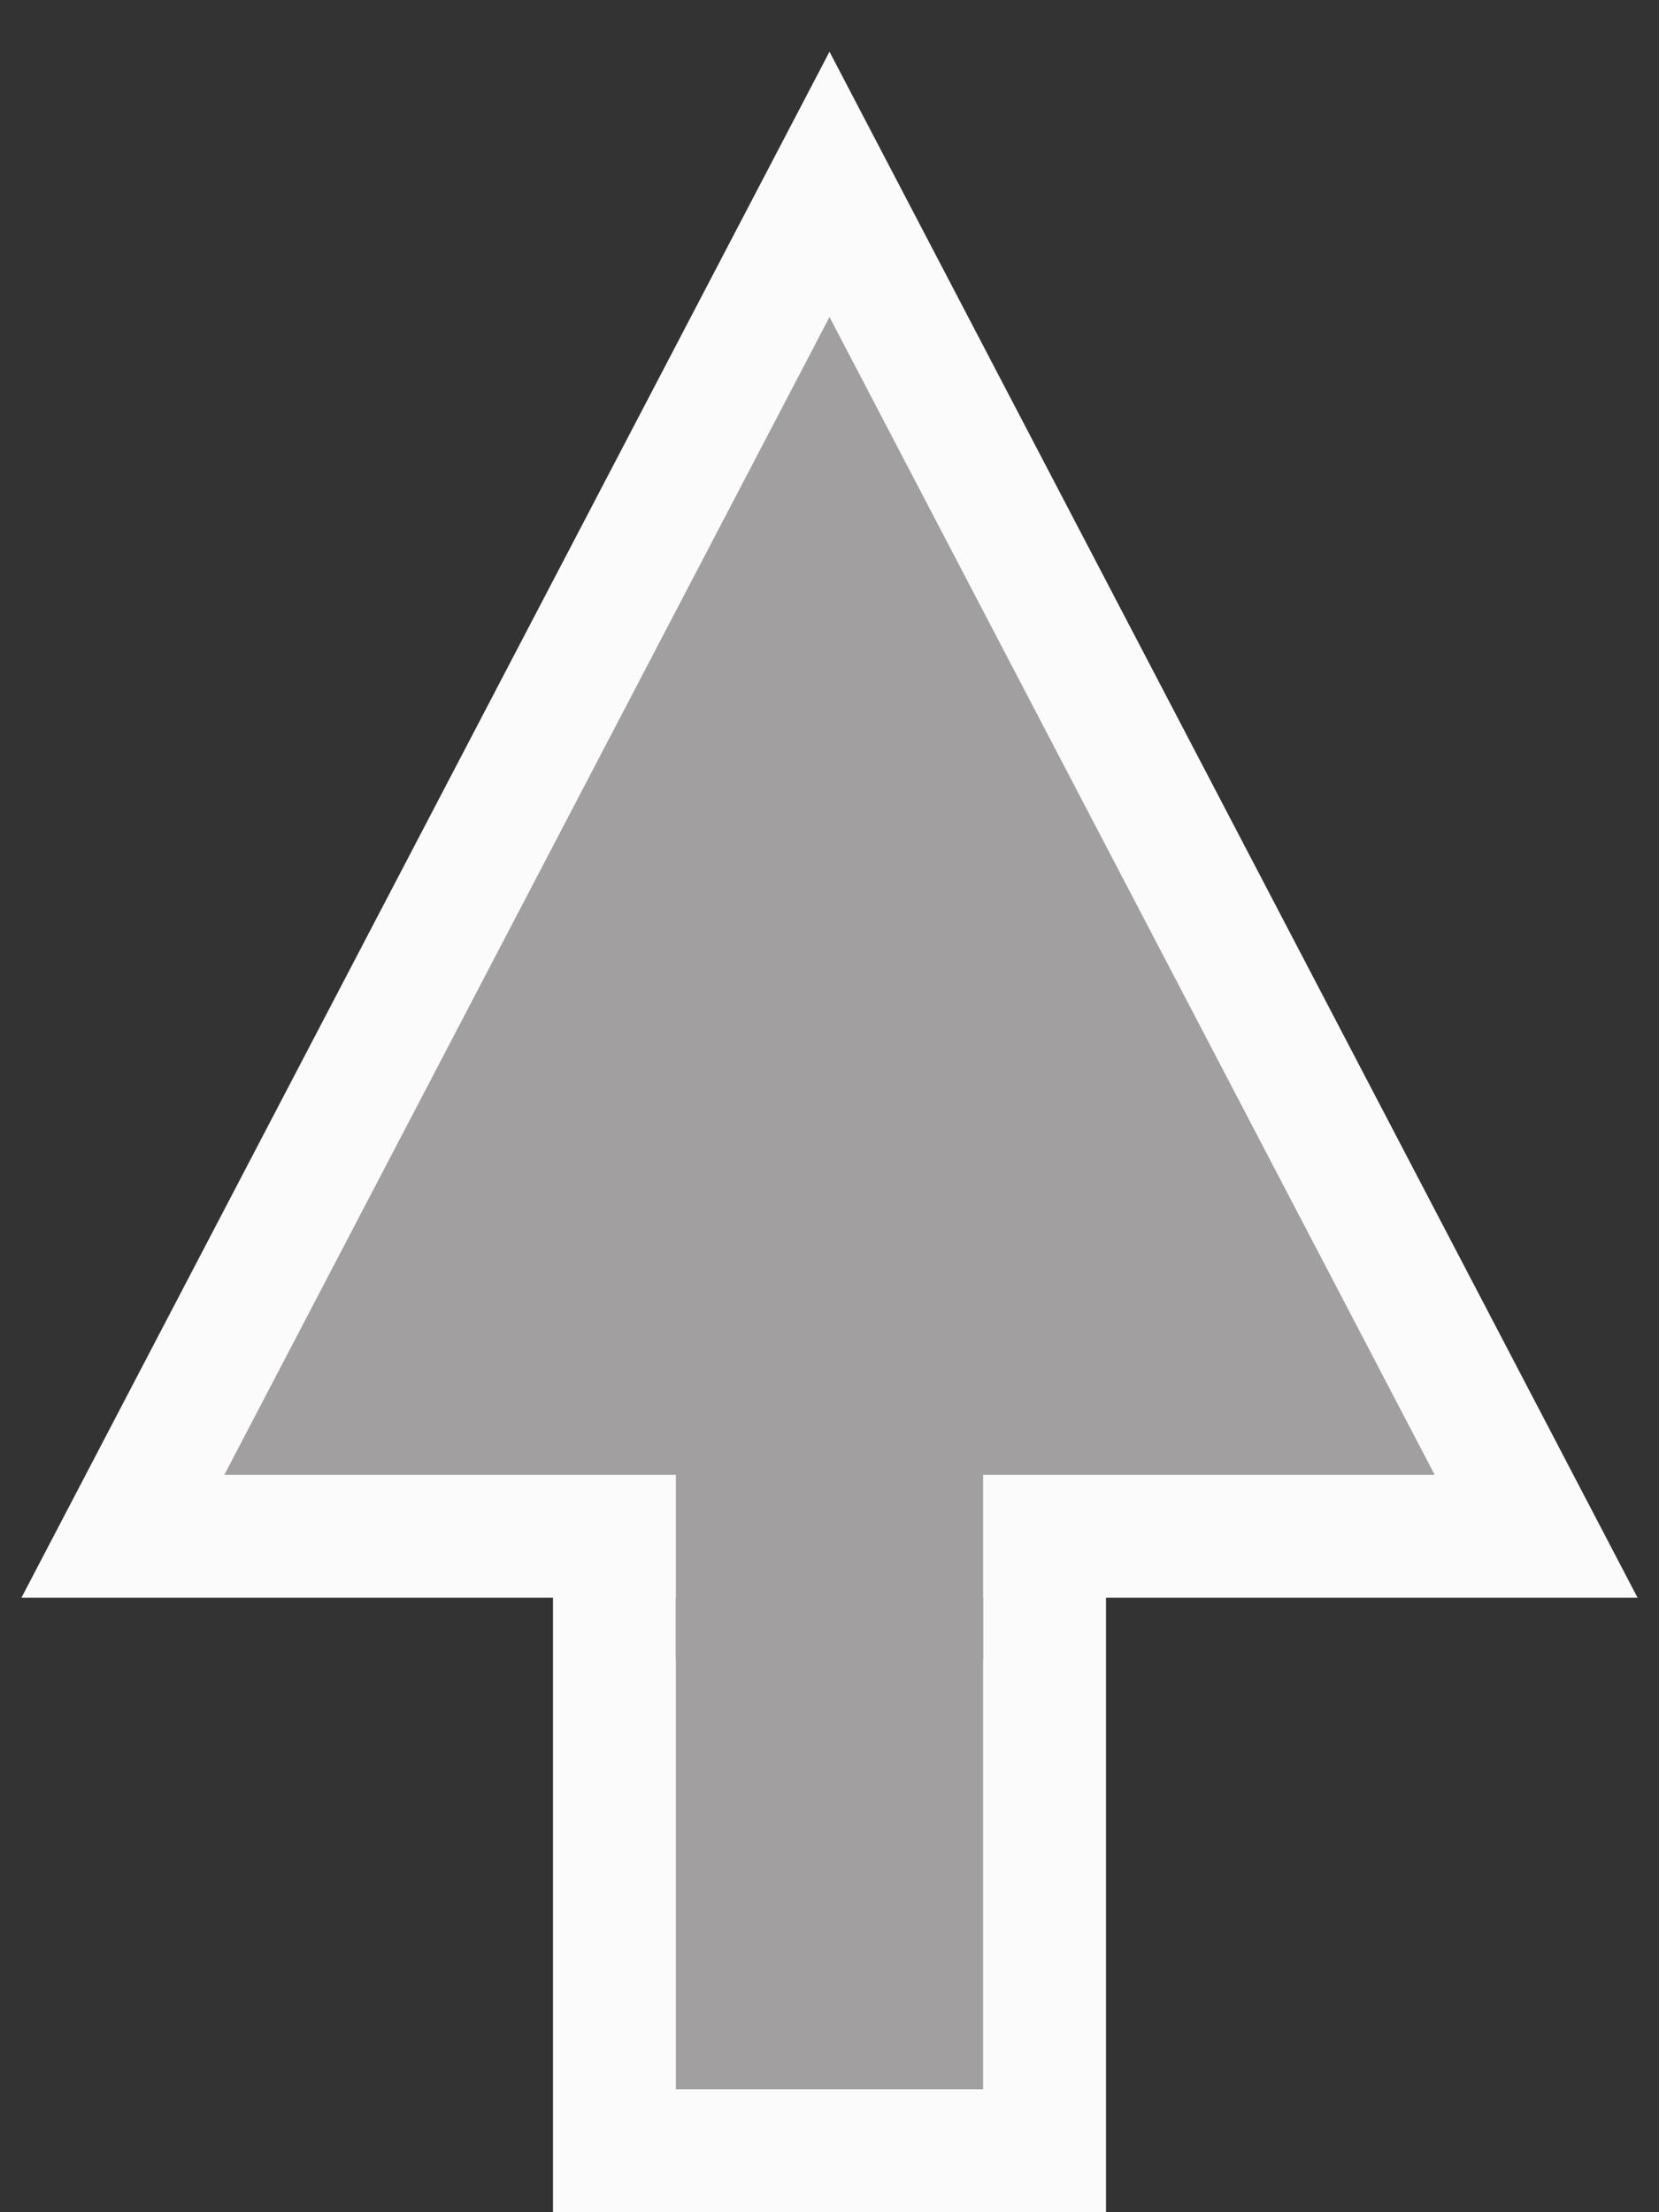 <?xml version="1.0" encoding="UTF-8"?>
<svg width="27px" height="36px" viewBox="0 0 27 36" version="1.1" xmlns="http://www.w3.org/2000/svg" xmlns:xlink="http://www.w3.org/1999/xlink">
    <rect x="0" y="0" width="27" height="36" fill="#333333" stroke="none"/>
    <!-- Generator: Sketch 53 (72520) - https://sketchapp.com -->
    <title>Arrow</title>
    <desc>Created with Sketch.</desc>
    <g id="Page-1" stroke="none" stroke-width="1" fill="none" fill-rule="evenodd">
        <g id="Artboard" transform="translate(-89, -21)" fill="#A19F9F">
            <g id="Arrow" transform="translate(91, 24)">
                <rect id="Rectangle" stroke="#FBFBFB" stroke-width="2" x="8" y="22" width="7" height="10"></rect>
                <polygon id="Triangle" stroke="#FBFBFB" stroke-width="2" points="11.5 0 23 22 0 22"></polygon>
                <rect id="Rectangle" x="9" y="20" width="5" height="4"></rect>
            </g>
        </g>
    </g>
</svg>